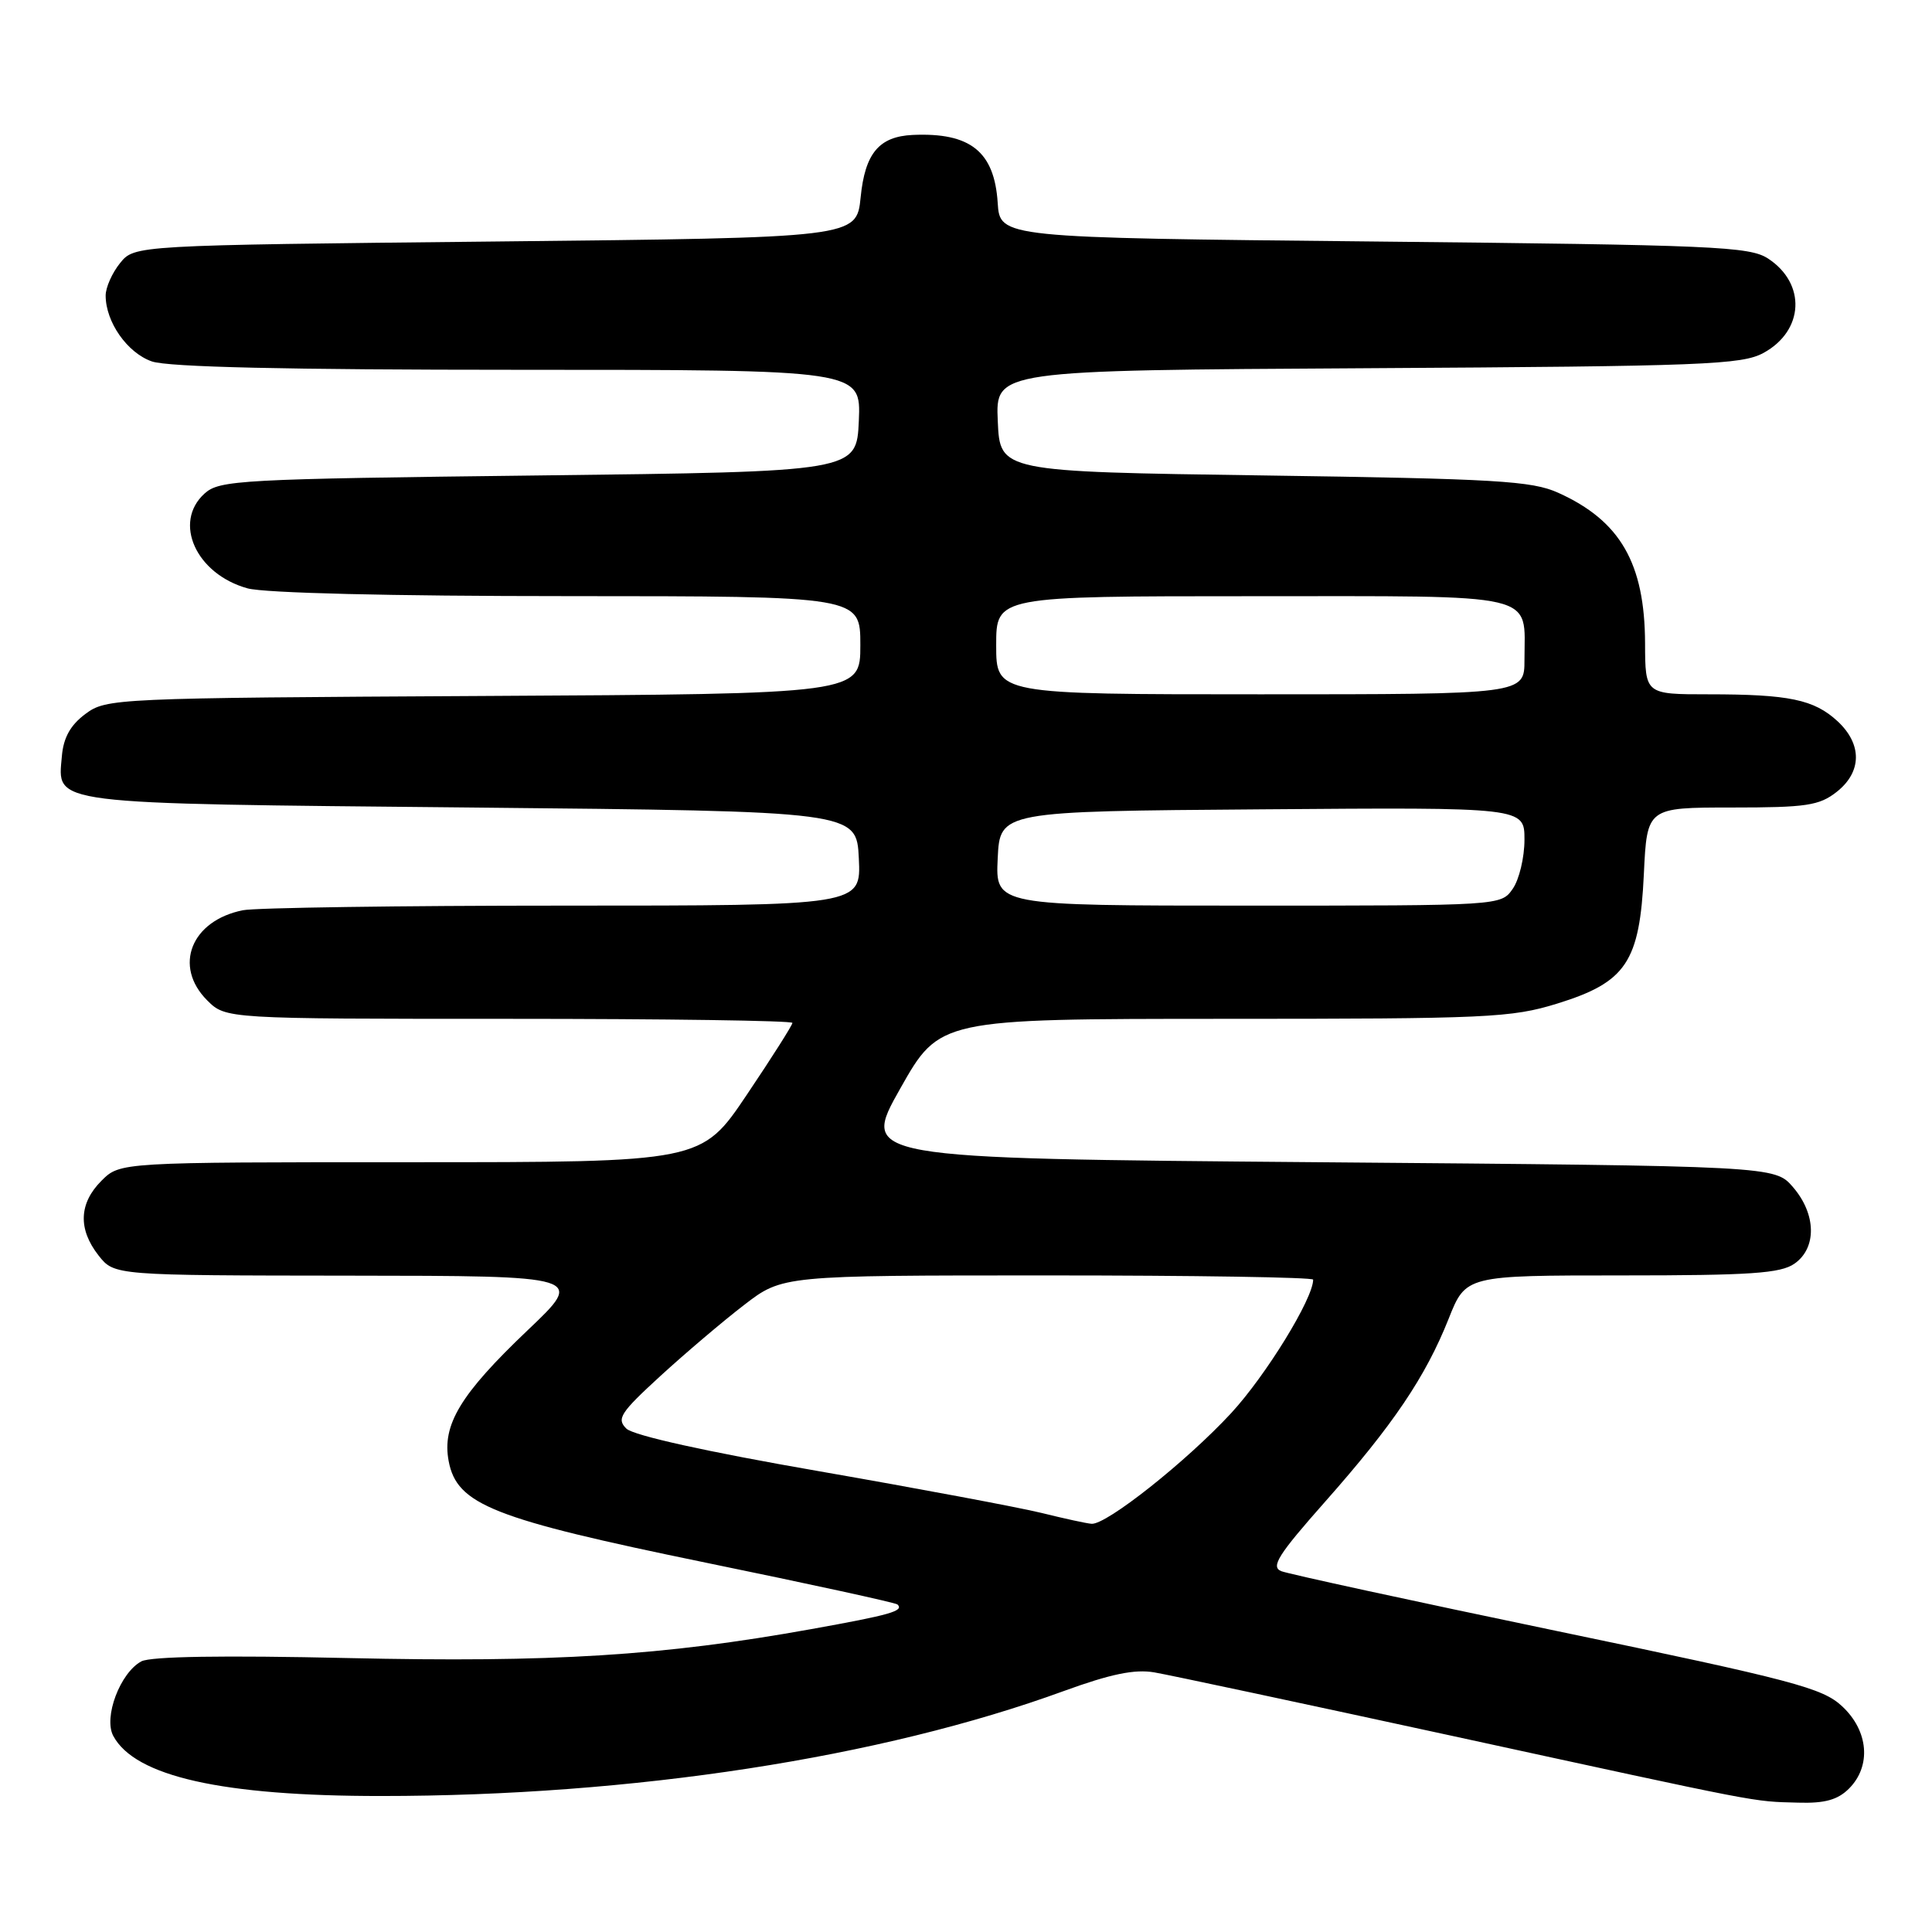 <?xml version="1.0" encoding="UTF-8" standalone="no"?>
<!DOCTYPE svg PUBLIC "-//W3C//DTD SVG 1.1//EN" "http://www.w3.org/Graphics/SVG/1.1/DTD/svg11.dtd" >
<svg xmlns="http://www.w3.org/2000/svg" xmlns:xlink="http://www.w3.org/1999/xlink" version="1.1" viewBox="0 0 256 256">
 <g >
 <path fill="currentColor"
d=" M 245.00 237.00 C 247.98 234.02 247.60 229.36 244.10 226.10 C 241.50 223.66 237.70 222.66 206.35 216.13 C 187.18 212.14 170.73 208.56 169.78 208.19 C 168.35 207.62 169.34 206.04 175.57 199.00 C 184.60 188.80 188.89 182.44 191.95 174.75 C 194.23 169.00 194.23 169.00 214.89 169.00 C 231.98 169.00 235.94 168.73 237.78 167.44 C 240.75 165.36 240.67 160.89 237.59 157.31 C 235.17 154.50 235.17 154.50 174.62 154.00 C 114.06 153.50 114.06 153.50 119.28 144.25 C 124.50 135.01 124.50 135.01 162.14 135.00 C 197.11 135.00 200.26 134.86 206.34 132.98 C 215.48 130.15 217.27 127.49 217.82 115.81 C 218.24 107.00 218.24 107.00 229.49 107.00 C 239.35 107.00 241.05 106.75 243.37 104.93 C 246.72 102.29 246.77 98.62 243.49 95.57 C 240.37 92.69 237.07 92.00 226.38 92.00 C 218.00 92.00 218.00 92.00 217.98 85.25 C 217.94 74.63 214.70 69.00 206.46 65.29 C 202.98 63.72 198.28 63.44 167.50 63.00 C 132.50 62.50 132.50 62.50 132.21 55.79 C 131.91 49.07 131.91 49.07 181.21 48.79 C 225.82 48.53 230.80 48.33 233.68 46.76 C 239.05 43.82 239.35 37.58 234.28 34.26 C 231.83 32.66 227.17 32.46 182.05 32.00 C 132.50 31.50 132.50 31.50 132.20 26.88 C 131.76 20.08 128.58 17.54 120.94 17.88 C 116.48 18.09 114.62 20.30 114.04 26.14 C 113.50 31.50 113.50 31.50 65.66 32.00 C 17.82 32.50 17.82 32.50 15.91 34.86 C 14.86 36.16 14.00 38.09 14.00 39.16 C 14.00 42.67 16.87 46.76 20.12 47.89 C 22.27 48.64 38.05 49.00 68.69 49.00 C 114.09 49.00 114.09 49.00 113.80 55.75 C 113.50 62.50 113.50 62.50 71.35 63.00 C 31.70 63.47 29.08 63.61 27.10 65.40 C 22.88 69.23 25.98 76.07 32.80 77.96 C 35.04 78.58 51.78 78.99 75.25 78.99 C 114.00 79.00 114.00 79.00 114.00 85.47 C 114.00 91.95 114.00 91.95 64.07 92.22 C 15.14 92.49 14.09 92.54 11.32 94.60 C 9.34 96.07 8.41 97.73 8.20 100.18 C 7.64 106.67 5.85 106.45 62.40 107.00 C 113.50 107.50 113.50 107.50 113.80 113.75 C 114.10 120.00 114.10 120.00 74.67 120.00 C 52.99 120.00 33.87 120.28 32.19 120.61 C 25.33 121.98 22.93 128.02 27.45 132.55 C 29.91 135.00 29.91 135.00 67.45 135.00 C 88.10 135.00 105.00 135.24 105.00 135.54 C 105.00 135.83 102.29 140.11 98.97 145.04 C 92.95 154.00 92.95 154.00 54.43 154.00 C 15.91 154.00 15.91 154.00 13.45 156.45 C 10.45 159.45 10.32 162.87 13.07 166.37 C 15.15 169.00 15.15 169.00 46.32 169.03 C 77.50 169.06 77.50 169.06 69.90 176.28 C 60.99 184.76 58.55 188.80 59.45 193.60 C 60.54 199.38 65.28 201.25 93.52 207.06 C 107.26 209.88 118.69 212.37 118.92 212.60 C 119.81 213.46 118.05 213.97 107.47 215.87 C 87.84 219.40 73.19 220.31 46.07 219.70 C 29.60 219.33 19.97 219.48 18.73 220.14 C 15.92 221.65 13.69 227.56 15.01 230.02 C 17.89 235.39 29.45 237.99 50.50 237.98 C 83.82 237.98 116.74 232.91 140.96 224.07 C 147.17 221.81 150.36 221.15 152.96 221.60 C 154.91 221.93 172.70 225.73 192.50 230.03 C 234.10 239.08 232.07 238.69 238.25 238.86 C 241.79 238.97 243.51 238.49 245.00 237.00 Z  M 138.00 200.47 C 134.97 199.73 121.70 197.24 108.50 194.94 C 93.68 192.37 83.93 190.21 83.00 189.30 C 81.67 188.00 82.19 187.20 87.50 182.33 C 90.80 179.31 95.79 175.07 98.59 172.92 C 103.68 169.00 103.68 169.00 138.84 169.00 C 158.18 169.00 174.00 169.25 174.00 169.56 C 174.00 172.07 167.76 182.22 163.16 187.22 C 157.26 193.61 146.61 202.06 144.64 201.91 C 144.01 201.87 141.03 201.22 138.00 200.47 Z  M 132.20 113.75 C 132.50 107.50 132.50 107.50 167.25 107.24 C 202.00 106.97 202.00 106.97 202.00 111.26 C 202.00 113.62 201.30 116.56 200.44 117.78 C 198.89 120.00 198.87 120.00 165.40 120.00 C 131.90 120.00 131.90 120.00 132.20 113.75 Z  M 132.00 85.50 C 132.00 79.00 132.00 79.00 165.96 79.00 C 204.48 79.00 202.00 78.42 202.00 87.43 C 202.00 92.00 202.00 92.00 167.00 92.00 C 132.00 92.00 132.00 92.00 132.00 85.50 Z "/>
</g>
</svg>